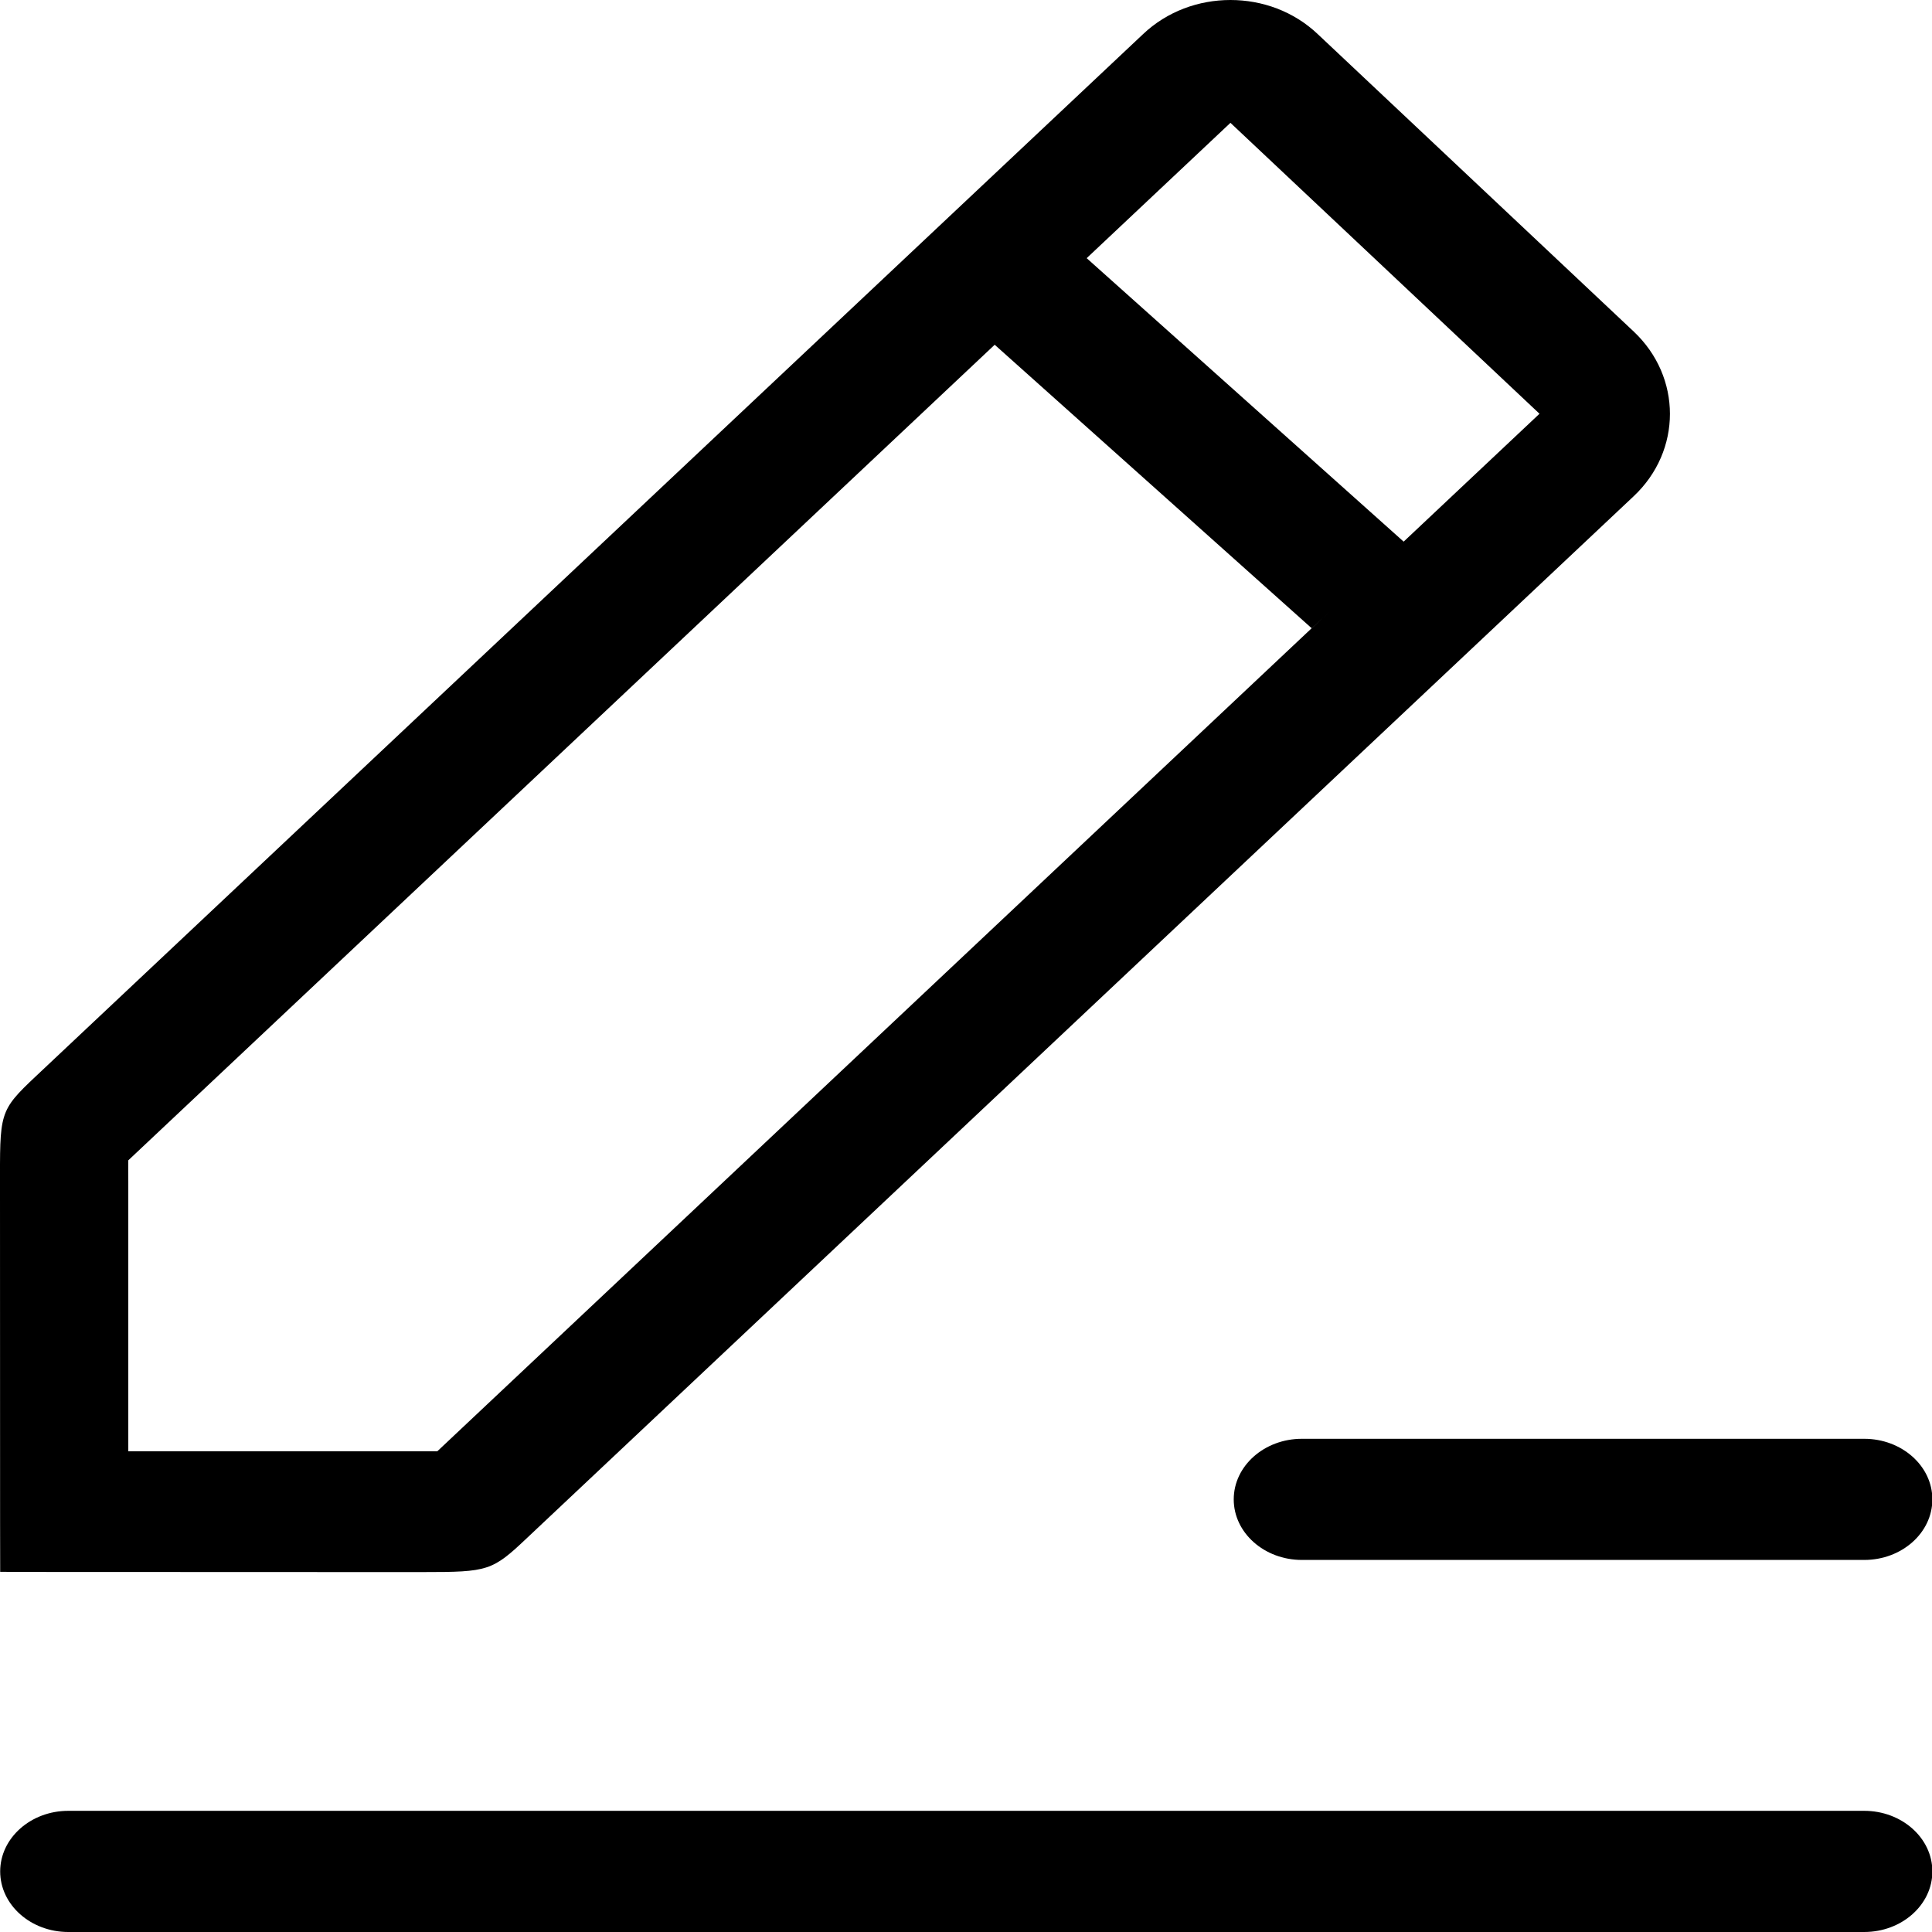 <?xml version="1.0" encoding="utf-8"?>
<!-- Generator: Adobe Illustrator 15.0.0, SVG Export Plug-In . SVG Version: 6.00 Build 0)  -->
<!DOCTYPE svg PUBLIC "-//W3C//DTD SVG 1.1//EN" "http://www.w3.org/Graphics/SVG/1.1/DTD/svg11.dtd">
<svg version="1.1" id="图层_1" xmlns="http://www.w3.org/2000/svg" xmlns:xlink="http://www.w3.org/1999/xlink" x="0px" y="0px"
	 width="64px" height="64px" viewBox="0 0 64 64" enable-background="new 0 0 64 64" xml:space="preserve">
<path d="M40.76,4.069l10.238,9.637L14.487,48.075H4.25v-8.95c0-0.27-0.006-0.494,0-0.688L40.76,4.069 M40.76,0
	c-1.049,0-2.098,0.375-2.895,1.131L1.202,35.639C-0.053,36.818,0,36.861,0,39.395c0,12.638,0.006,12.674,0.006,12.674
	s0.04,0.008,12.17,0.008h1.833c2.171,0,2.297-0.038,3.459-1.139l36.65-34.5c1.601-1.506,1.601-3.95,0-5.456l-10.464-9.85
	C42.857,0.375,41.811,0,40.76,0z"/>
<polygon points="32.819,11.303 35.946,8.506 46.58,18.016 43.453,20.813 "/>
<path d="M61.755,51.675H43.126c-1.245,0-2.257-0.899-2.257-2.006s1.012-2.007,2.257-2.007h18.629c1.245,0,2.257,0.9,2.257,2.007
	S63,51.675,61.755,51.675z"/>
<path d="M61.755,64H2.262c-1.244,0-2.256-0.9-2.256-2.006s1.012-2.008,2.256-2.008h59.493c1.245,0,2.257,0.9,2.257,2.008
	C64.012,63.1,63,64,61.755,64z"/>
</svg>
